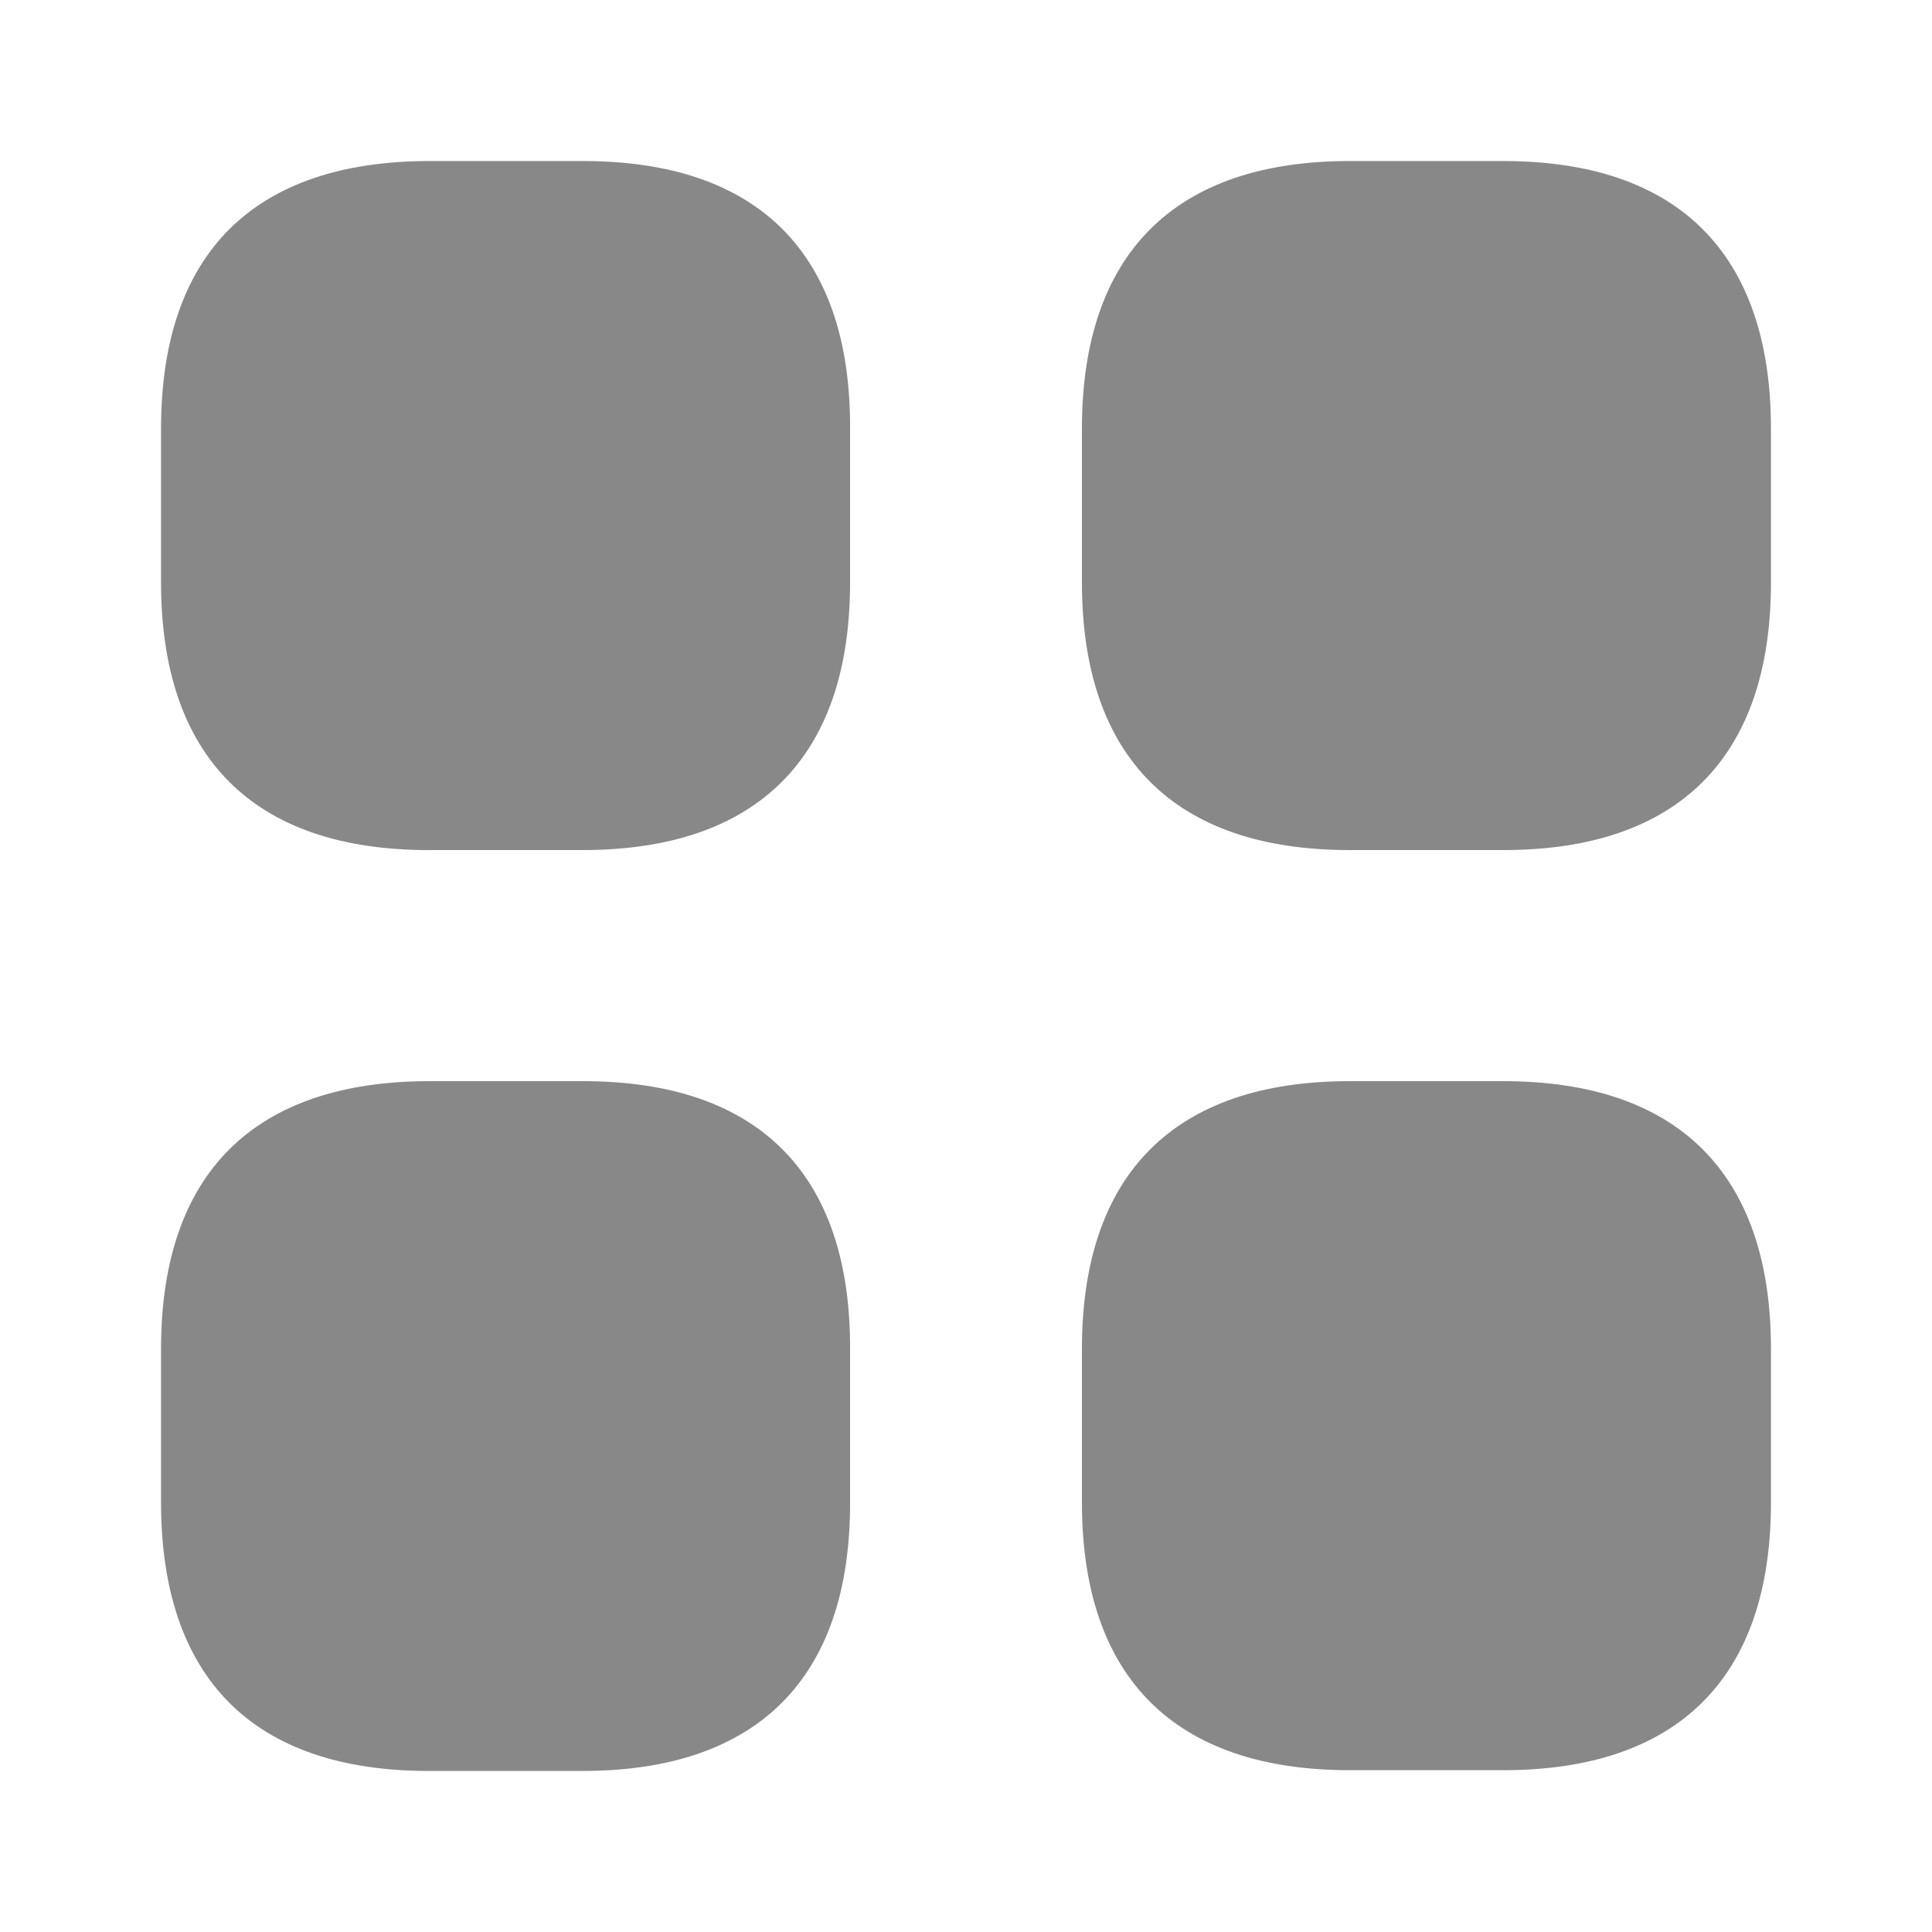 <svg width="20" height="20" viewBox="0 0 20 20" fill="none" xmlns="http://www.w3.org/2000/svg">
<path d="M8.3 4.439H8.3V4.442V6.025C8.3 6.85 8.084 7.397 7.74 7.74C7.397 8.084 6.85 8.3 6.025 8.3H4.442C3.617 8.3 3.07 8.084 2.727 7.74C2.383 7.397 2.167 6.85 2.167 6.025V4.442C2.167 3.617 2.383 3.07 2.727 2.727C3.071 2.384 3.621 2.167 4.45 2.167H6.033C6.858 2.167 7.405 2.383 7.747 2.726C8.089 3.069 8.304 3.615 8.3 4.439Z" fill="#888888" stroke="#888888"/>
<path d="M13.975 2.167H15.558C16.383 2.167 16.93 2.383 17.273 2.727C17.617 3.07 17.833 3.617 17.833 4.442V6.025C17.833 6.85 17.617 7.397 17.273 7.74C16.93 8.084 16.383 8.3 15.558 8.3H13.975C13.15 8.3 12.603 8.084 12.26 7.74C11.916 7.397 11.7 6.85 11.7 6.025V4.442C11.7 3.617 11.916 3.07 12.26 2.727C12.603 2.383 13.15 2.167 13.975 2.167Z" fill="#888888" stroke="#888888"/>
<path d="M13.975 11.692H15.558C16.383 11.692 16.93 11.908 17.273 12.252C17.617 12.595 17.833 13.142 17.833 13.967V15.55C17.833 16.375 17.617 16.922 17.273 17.265C16.93 17.608 16.383 17.825 15.558 17.825H13.975C13.15 17.825 12.603 17.608 12.26 17.265C11.916 16.922 11.7 16.375 11.7 15.55V13.967C11.7 13.142 11.916 12.595 12.26 12.252C12.603 11.908 13.15 11.692 13.975 11.692Z" fill="#888888" stroke="#888888"/>
<path d="M8.3 13.973H8.3V13.975V15.558C8.3 16.383 8.084 16.93 7.74 17.273C7.397 17.617 6.85 17.833 6.025 17.833H4.442C3.617 17.833 3.07 17.617 2.727 17.273C2.384 16.929 2.167 16.379 2.167 15.55V13.967C2.167 13.142 2.383 12.595 2.727 12.252C3.071 11.909 3.621 11.692 4.45 11.692H6.033C6.858 11.692 7.405 11.908 7.747 12.252C8.089 12.595 8.304 13.144 8.3 13.973Z" fill="#888888" stroke="#888888"/>
</svg>
